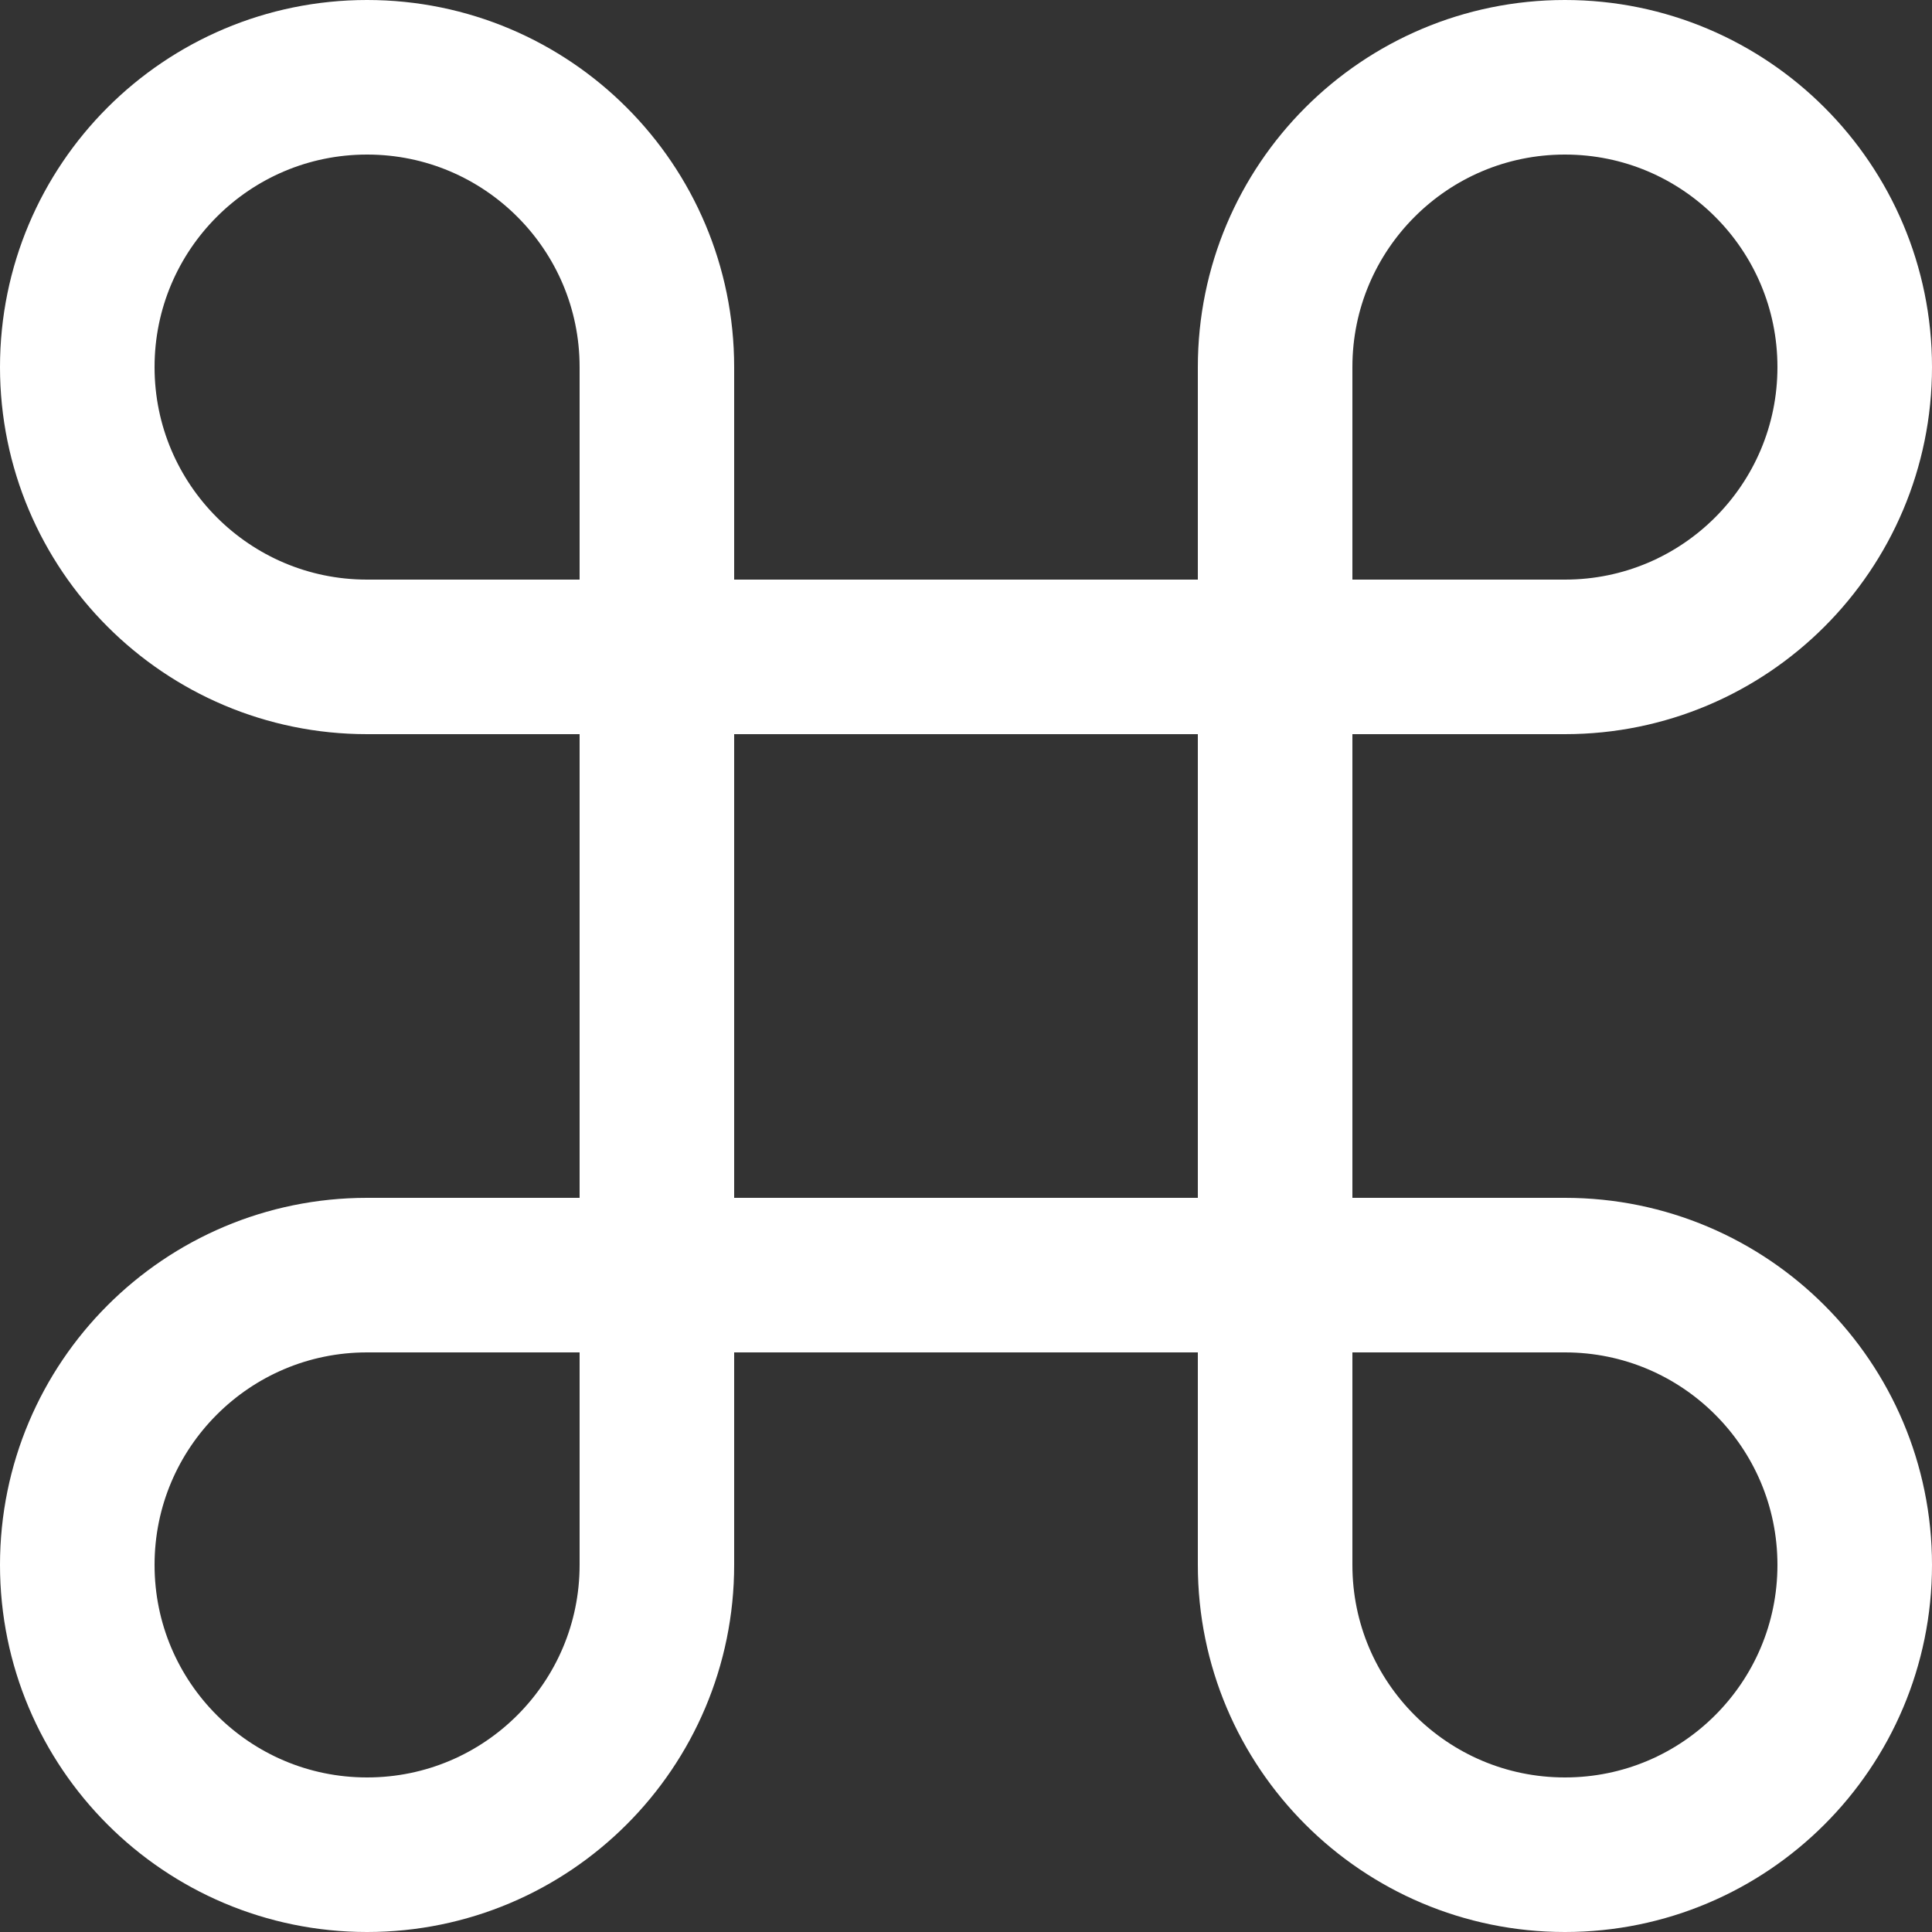 <svg width="100" height="100" viewBox="0 0 100 100" fill="none" xmlns="http://www.w3.org/2000/svg">
<rect x="0" y="0" width="100" height="100" fill="#333333" stroke="none"/>
<g clip-path="url(#clip0_23_11)">
<path d="M19 34H81C89.284 34 96 27.284 96 19V19C96 10.716 89.284 4 81 4V4C72.716 4 66 10.716 66 19V81C66 89.284 72.716 96 81 96V96C89.284 96 96 89.284 96 81V81C96 72.716 89.284 66 81 66H19C10.716 66 4 72.716 4 81V81C4 89.284 10.716 96 19 96V96C27.284 96 34 89.284 34 81V19C34 10.716 27.284 4 19 4V4C10.716 4 4 10.716 4 19V19C4 27.284 10.716 34 19 34Z" stroke="white" stroke-width="8"/>
</g>
<defs>
<clipPath id="clip0_23_11">
<rect width="100" height="100" fill="white"/>
</clipPath>
</defs>
</svg>
